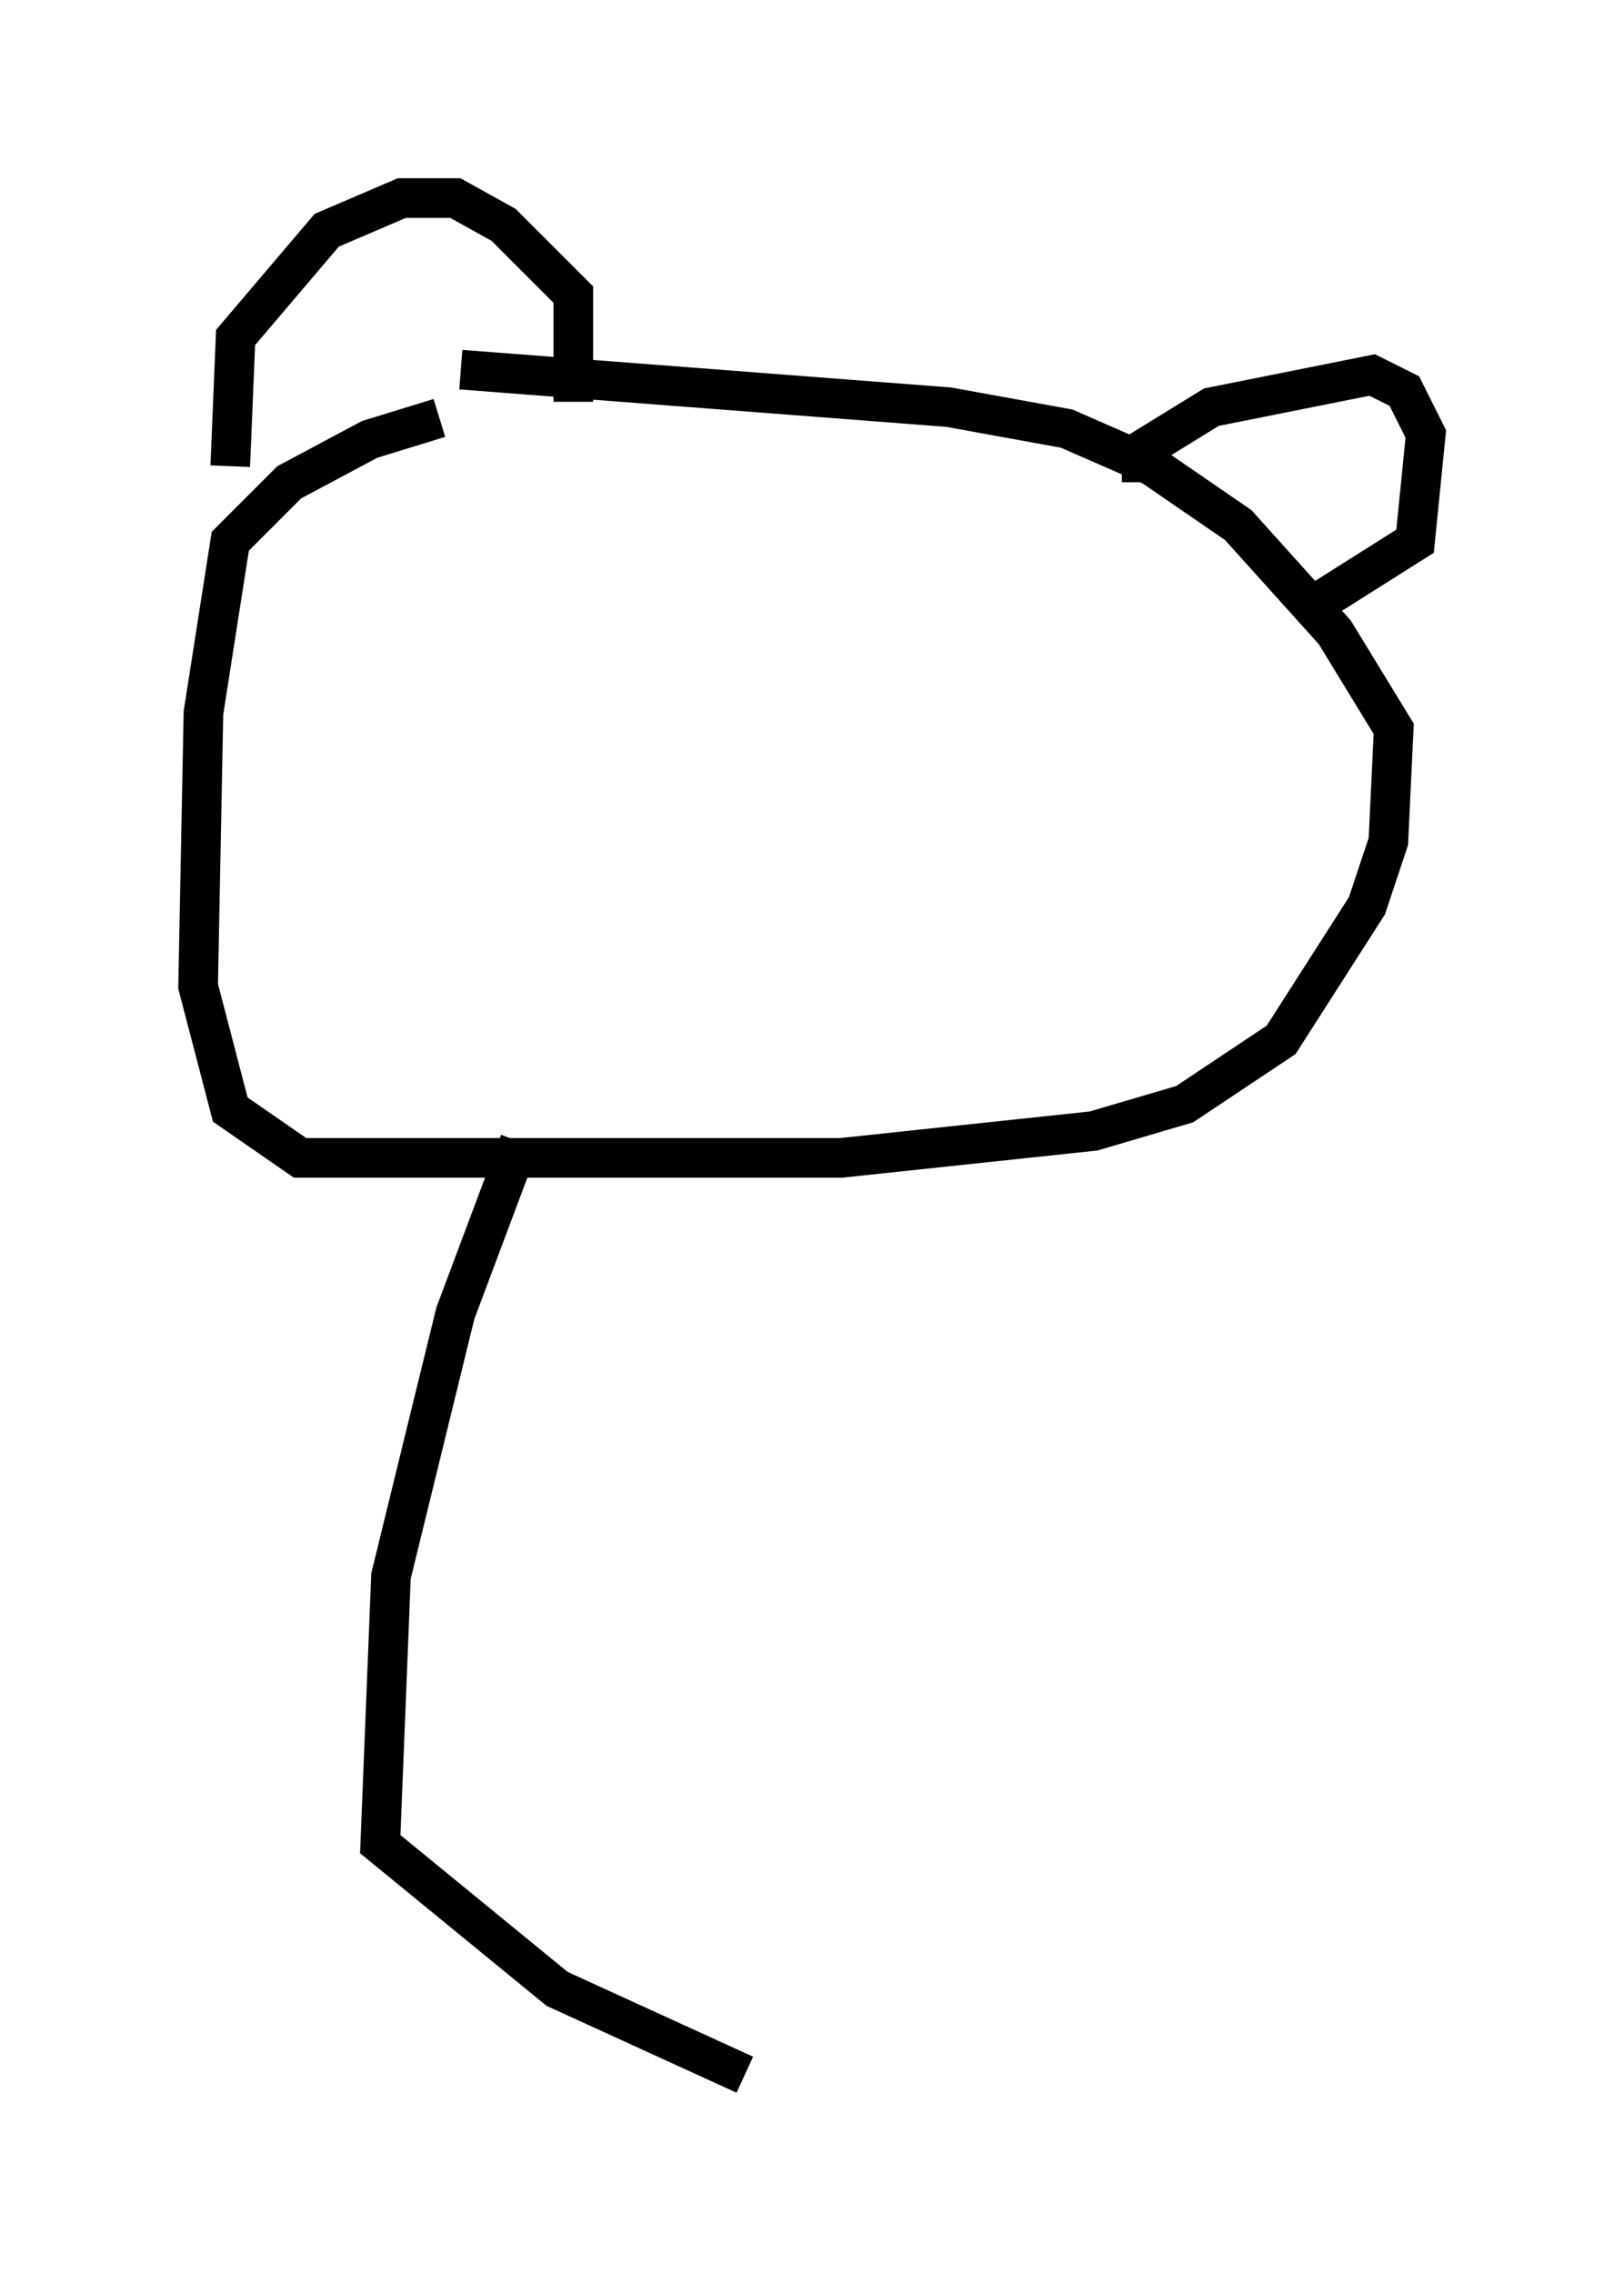 <?xml version="1.0" encoding="utf-8" ?>
<svg baseProfile="full" height="57.361" version="1.1" width="40.987" xmlns="http://www.w3.org/2000/svg" xmlns:ev="http://www.w3.org/2001/xml-events" xmlns:xlink="http://www.w3.org/1999/xlink"><defs /><rect fill="white" height="57.361" width="40.987" x="0" y="0" /><path d="M14.337, 10.548 m-3.248, 0.0 l-1.759, 0.541 -2.03, 1.083 l-1.488, 1.488 -0.677, 4.33 l-0.135, 6.901 0.812, 3.112 l1.759, 1.218 13.667, 0.0 l6.36, -0.677 2.3, -0.677 l2.436, -1.624 2.165, -3.383 l0.541, -1.624 0.135, -2.842 l-1.488, -2.436 -2.436, -2.706 l-2.165, -1.488 -2.165, -0.947 l-2.977, -0.541 -12.314, -0.947 m-5.819, 2.436 l0.135, -3.248 2.3, -2.706 l1.894, -0.812 1.353, 0.0 l1.218, 0.677 1.759, 1.759 l0.0, 2.706 m14.344, 2.03 l0.0, -0.812 1.759, -1.083 l4.059, -0.812 0.812, 0.406 l0.541, 1.083 -0.271, 2.706 l-2.571, 1.624 m-20.027, 13.532 l-1.624, 4.33 -1.624, 6.631 l-0.271, 6.766 4.465, 3.654 l4.736, 2.165 " fill="none" stroke="black" stroke-width="1" /></svg>